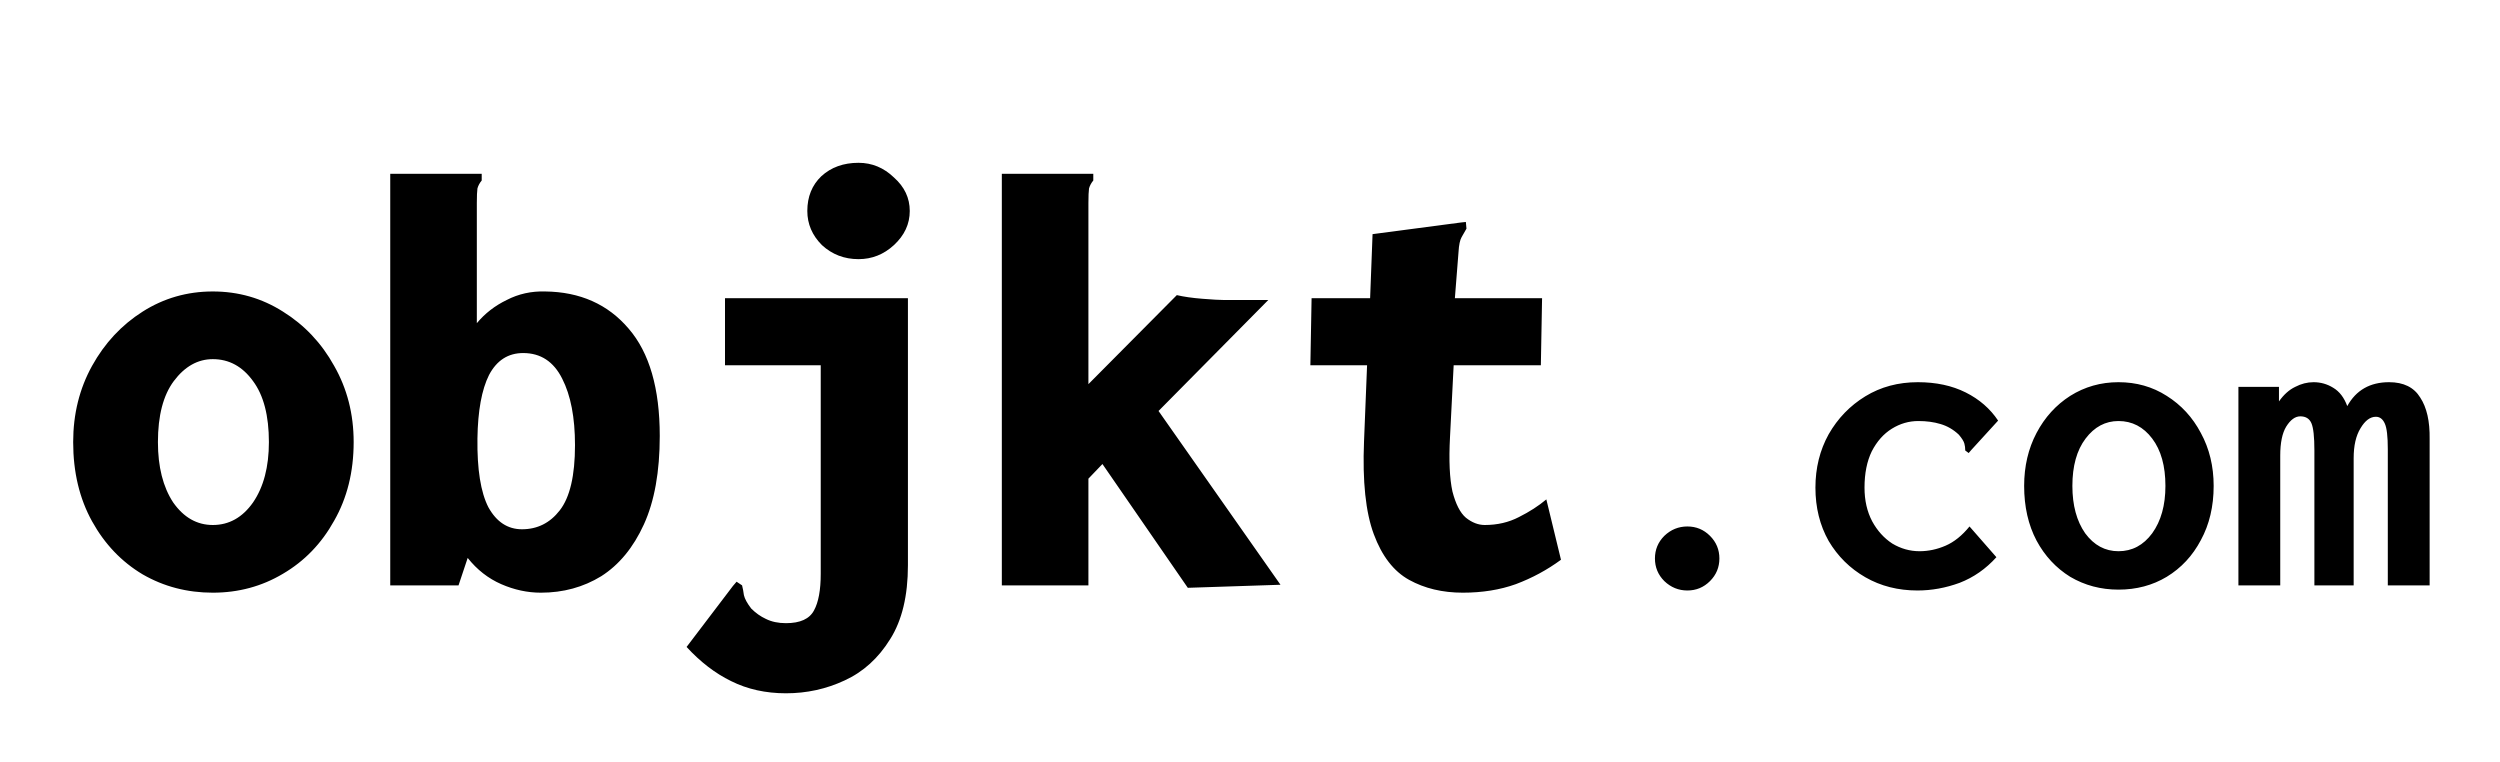 <svg width="410" height="125" viewBox="0 0 410 125" fill="none" xmlns="http://www.w3.org/2000/svg">
<rect width="410" height="125" fill="white"/>
<path d="M34.9 97.2C30.7 97.2 26.867 96.2 23.4 94.2C19.933 92.133 17.167 89.233 15.1 85.5C13.033 81.767 12 77.433 12 72.5C12 67.9 13.033 63.733 15.1 60C17.167 56.267 19.933 53.3 23.4 51.1C26.867 48.9 30.7 47.8 34.9 47.8C39.1 47.8 42.933 48.9 46.4 51.1C49.933 53.3 52.733 56.267 54.8 60C56.933 63.733 58 67.9 58 72.5C58 77.367 56.933 81.667 54.8 85.4C52.733 89.133 49.933 92.033 46.4 94.1C42.933 96.167 39.1 97.2 34.9 97.2ZM34.9 86.1C37.567 86.1 39.767 84.867 41.5 82.4C43.233 79.867 44.1 76.567 44.1 72.5C44.1 68.167 43.233 64.833 41.5 62.5C39.767 60.1 37.567 58.9 34.9 58.9C32.433 58.9 30.3 60.1 28.5 62.5C26.767 64.833 25.9 68.167 25.9 72.5C25.9 76.567 26.733 79.867 28.4 82.4C30.133 84.867 32.3 86.1 34.9 86.1ZM88.7 97.2C86.5 97.2 84.333 96.733 82.2 95.8C80.067 94.867 78.233 93.433 76.7 91.5L75.2 96H64V28.5H79V29.6C78.667 30 78.433 30.433 78.3 30.9C78.233 31.367 78.2 32.167 78.2 33.3V53C79.533 51.4 81.167 50.133 83.1 49.2C85.033 48.2 87.133 47.733 89.4 47.8C95.133 47.867 99.7 49.9 103.1 53.9C106.5 57.833 108.2 63.7 108.2 71.5C108.2 77.367 107.333 82.2 105.6 86C103.867 89.8 101.533 92.633 98.6 94.5C95.667 96.3 92.367 97.2 88.7 97.2ZM85.6 86.8C88.133 86.8 90.2 85.767 91.8 83.7C93.467 81.567 94.3 78 94.3 73C94.3 68.467 93.6 64.833 92.2 62.1C90.8 59.3 88.667 57.9 85.8 57.9C83.333 57.9 81.467 59.1 80.2 61.5C79 63.9 78.367 67.367 78.3 71.9C78.233 76.967 78.833 80.733 80.1 83.2C81.433 85.6 83.267 86.8 85.6 86.8ZM128.9 113.7C125.567 113.7 122.567 113.033 119.9 111.7C117.3 110.433 114.867 108.567 112.6 106.1L120.2 96.1L120.8 95.4L121.7 96C121.833 96.533 121.933 97.067 122 97.6C122.133 98.2 122.533 98.933 123.2 99.8C123.933 100.533 124.733 101.1 125.6 101.5C126.533 101.967 127.633 102.2 128.9 102.2C131.233 102.2 132.767 101.5 133.5 100.1C134.233 98.767 134.6 96.767 134.6 94.1V59.9H118.9V48.9H148.9V92.7C148.9 97.7 147.933 101.733 146 104.8C144.067 107.933 141.567 110.2 138.5 111.6C135.5 113 132.3 113.7 128.9 113.7ZM140.8 42.5C138.467 42.5 136.467 41.733 134.8 40.2C133.2 38.6 132.4 36.733 132.4 34.6C132.4 32.267 133.167 30.367 134.7 28.9C136.3 27.433 138.333 26.7 140.8 26.7C143 26.7 144.933 27.5 146.6 29.1C148.333 30.633 149.2 32.467 149.2 34.6C149.2 36.733 148.333 38.6 146.6 40.2C144.933 41.733 143 42.5 140.8 42.5ZM180.8 76.1L178.5 78.5V96H164.3V28.5H179.3V29.6C178.967 30 178.733 30.433 178.6 30.9C178.533 31.367 178.5 32.167 178.5 33.3V63L193 48.4C194.133 48.667 195.533 48.867 197.2 49C198.867 49.133 200.033 49.2 200.7 49.2H208L190 67.4L210 95.9L194.8 96.4L180.8 76.1ZM239.9 97.2C236.567 97.2 233.633 96.5 231.1 95.1C228.567 93.7 226.633 91.2 225.3 87.6C223.967 84 223.433 78.933 223.7 72.4L224.2 59.9H214.9L215.1 48.9H224.7L225.1 38.4L239.5 36.5L240.4 36.4L240.5 37.5C240.233 37.967 239.967 38.433 239.7 38.9C239.433 39.367 239.267 40.167 239.2 41.3L238.6 48.9H252.9L252.7 59.9H238.4L237.8 71.7C237.6 75.5 237.733 78.467 238.2 80.6C238.733 82.667 239.467 84.1 240.4 84.9C241.4 85.7 242.433 86.1 243.5 86.1C245.567 86.1 247.433 85.667 249.1 84.8C250.833 83.933 252.333 82.967 253.6 81.9L256 91.8C253.733 93.467 251.267 94.8 248.6 95.8C246 96.733 243.1 97.2 239.9 97.2ZM276.73 96.84C275.283 96.84 274.023 96.327 272.95 95.3C271.923 94.273 271.41 93.037 271.41 91.59C271.41 90.143 271.923 88.907 272.95 87.88C274.023 86.853 275.283 86.34 276.73 86.34C278.177 86.34 279.413 86.853 280.44 87.88C281.467 88.907 281.98 90.143 281.98 91.59C281.98 93.037 281.467 94.273 280.44 95.3C279.413 96.327 278.177 96.84 276.73 96.84ZM314.46 96.84C311.287 96.84 308.44 96.117 305.92 94.67C303.4 93.223 301.393 91.24 299.9 88.72C298.453 86.153 297.73 83.237 297.73 79.97C297.73 76.75 298.453 73.833 299.9 71.22C301.393 68.607 303.4 66.53 305.92 64.99C308.44 63.45 311.31 62.68 314.53 62.68C317.517 62.68 320.13 63.24 322.37 64.36C324.61 65.48 326.383 67.02 327.69 68.98L323.28 73.81L322.86 74.3L322.3 73.88C322.3 73.46 322.253 73.087 322.16 72.76C322.067 72.387 321.763 71.897 321.25 71.29C320.363 70.45 319.36 69.867 318.24 69.54C317.167 69.213 315.953 69.05 314.6 69.05C313.06 69.05 311.613 69.47 310.26 70.31C308.907 71.15 307.81 72.387 306.97 74.02C306.177 75.653 305.78 77.637 305.78 79.97C305.78 82.07 306.2 83.913 307.04 85.5C307.88 87.04 308.977 88.253 310.33 89.14C311.73 89.98 313.223 90.4 314.81 90.4C316.257 90.4 317.68 90.097 319.08 89.49C320.48 88.883 321.787 87.833 323 86.34L327.41 91.38C325.683 93.293 323.677 94.693 321.39 95.58C319.103 96.42 316.793 96.84 314.46 96.84ZM347.43 96.7C344.537 96.7 341.9 96 339.52 94.6C337.187 93.153 335.343 91.17 333.99 88.65C332.637 86.083 331.96 83.097 331.96 79.69C331.96 76.47 332.637 73.577 333.99 71.01C335.343 68.443 337.187 66.413 339.52 64.92C341.9 63.427 344.537 62.68 347.43 62.68C350.37 62.68 353.007 63.427 355.34 64.92C357.72 66.413 359.587 68.443 360.94 71.01C362.34 73.577 363.04 76.47 363.04 79.69C363.04 83.05 362.34 86.013 360.94 88.58C359.587 91.147 357.72 93.153 355.34 94.6C353.007 96 350.37 96.7 347.43 96.7ZM347.43 90.4C349.67 90.4 351.513 89.42 352.96 87.46C354.407 85.453 355.13 82.863 355.13 79.69C355.13 76.423 354.407 73.833 352.96 71.92C351.513 70.007 349.67 69.05 347.43 69.05C345.283 69.05 343.487 70.007 342.04 71.92C340.593 73.833 339.87 76.423 339.87 79.69C339.87 82.863 340.57 85.453 341.97 87.46C343.417 89.42 345.237 90.4 347.43 90.4ZM367.1 96V63.45H373.75V65.83C374.543 64.71 375.43 63.917 376.41 63.45C377.39 62.937 378.393 62.68 379.42 62.68C380.587 62.68 381.66 62.983 382.64 63.59C383.667 64.197 384.437 65.2 384.95 66.6C386.397 63.987 388.683 62.68 391.81 62.68C394.19 62.68 395.893 63.52 396.92 65.2C397.993 66.833 398.507 69.097 398.46 71.99V96H391.6V73.67C391.6 71.57 391.437 70.17 391.11 69.47C390.783 68.723 390.293 68.35 389.64 68.35C388.707 68.35 387.867 68.98 387.12 70.24C386.373 71.453 386 73.087 386 75.14V96H379.56V73.88C379.56 71.64 379.397 70.147 379.07 69.4C378.743 68.653 378.137 68.28 377.25 68.28C376.41 68.28 375.64 68.84 374.94 69.96C374.287 71.033 373.96 72.62 373.96 74.72V96H367.1Z" fill="black"/>
</svg>
